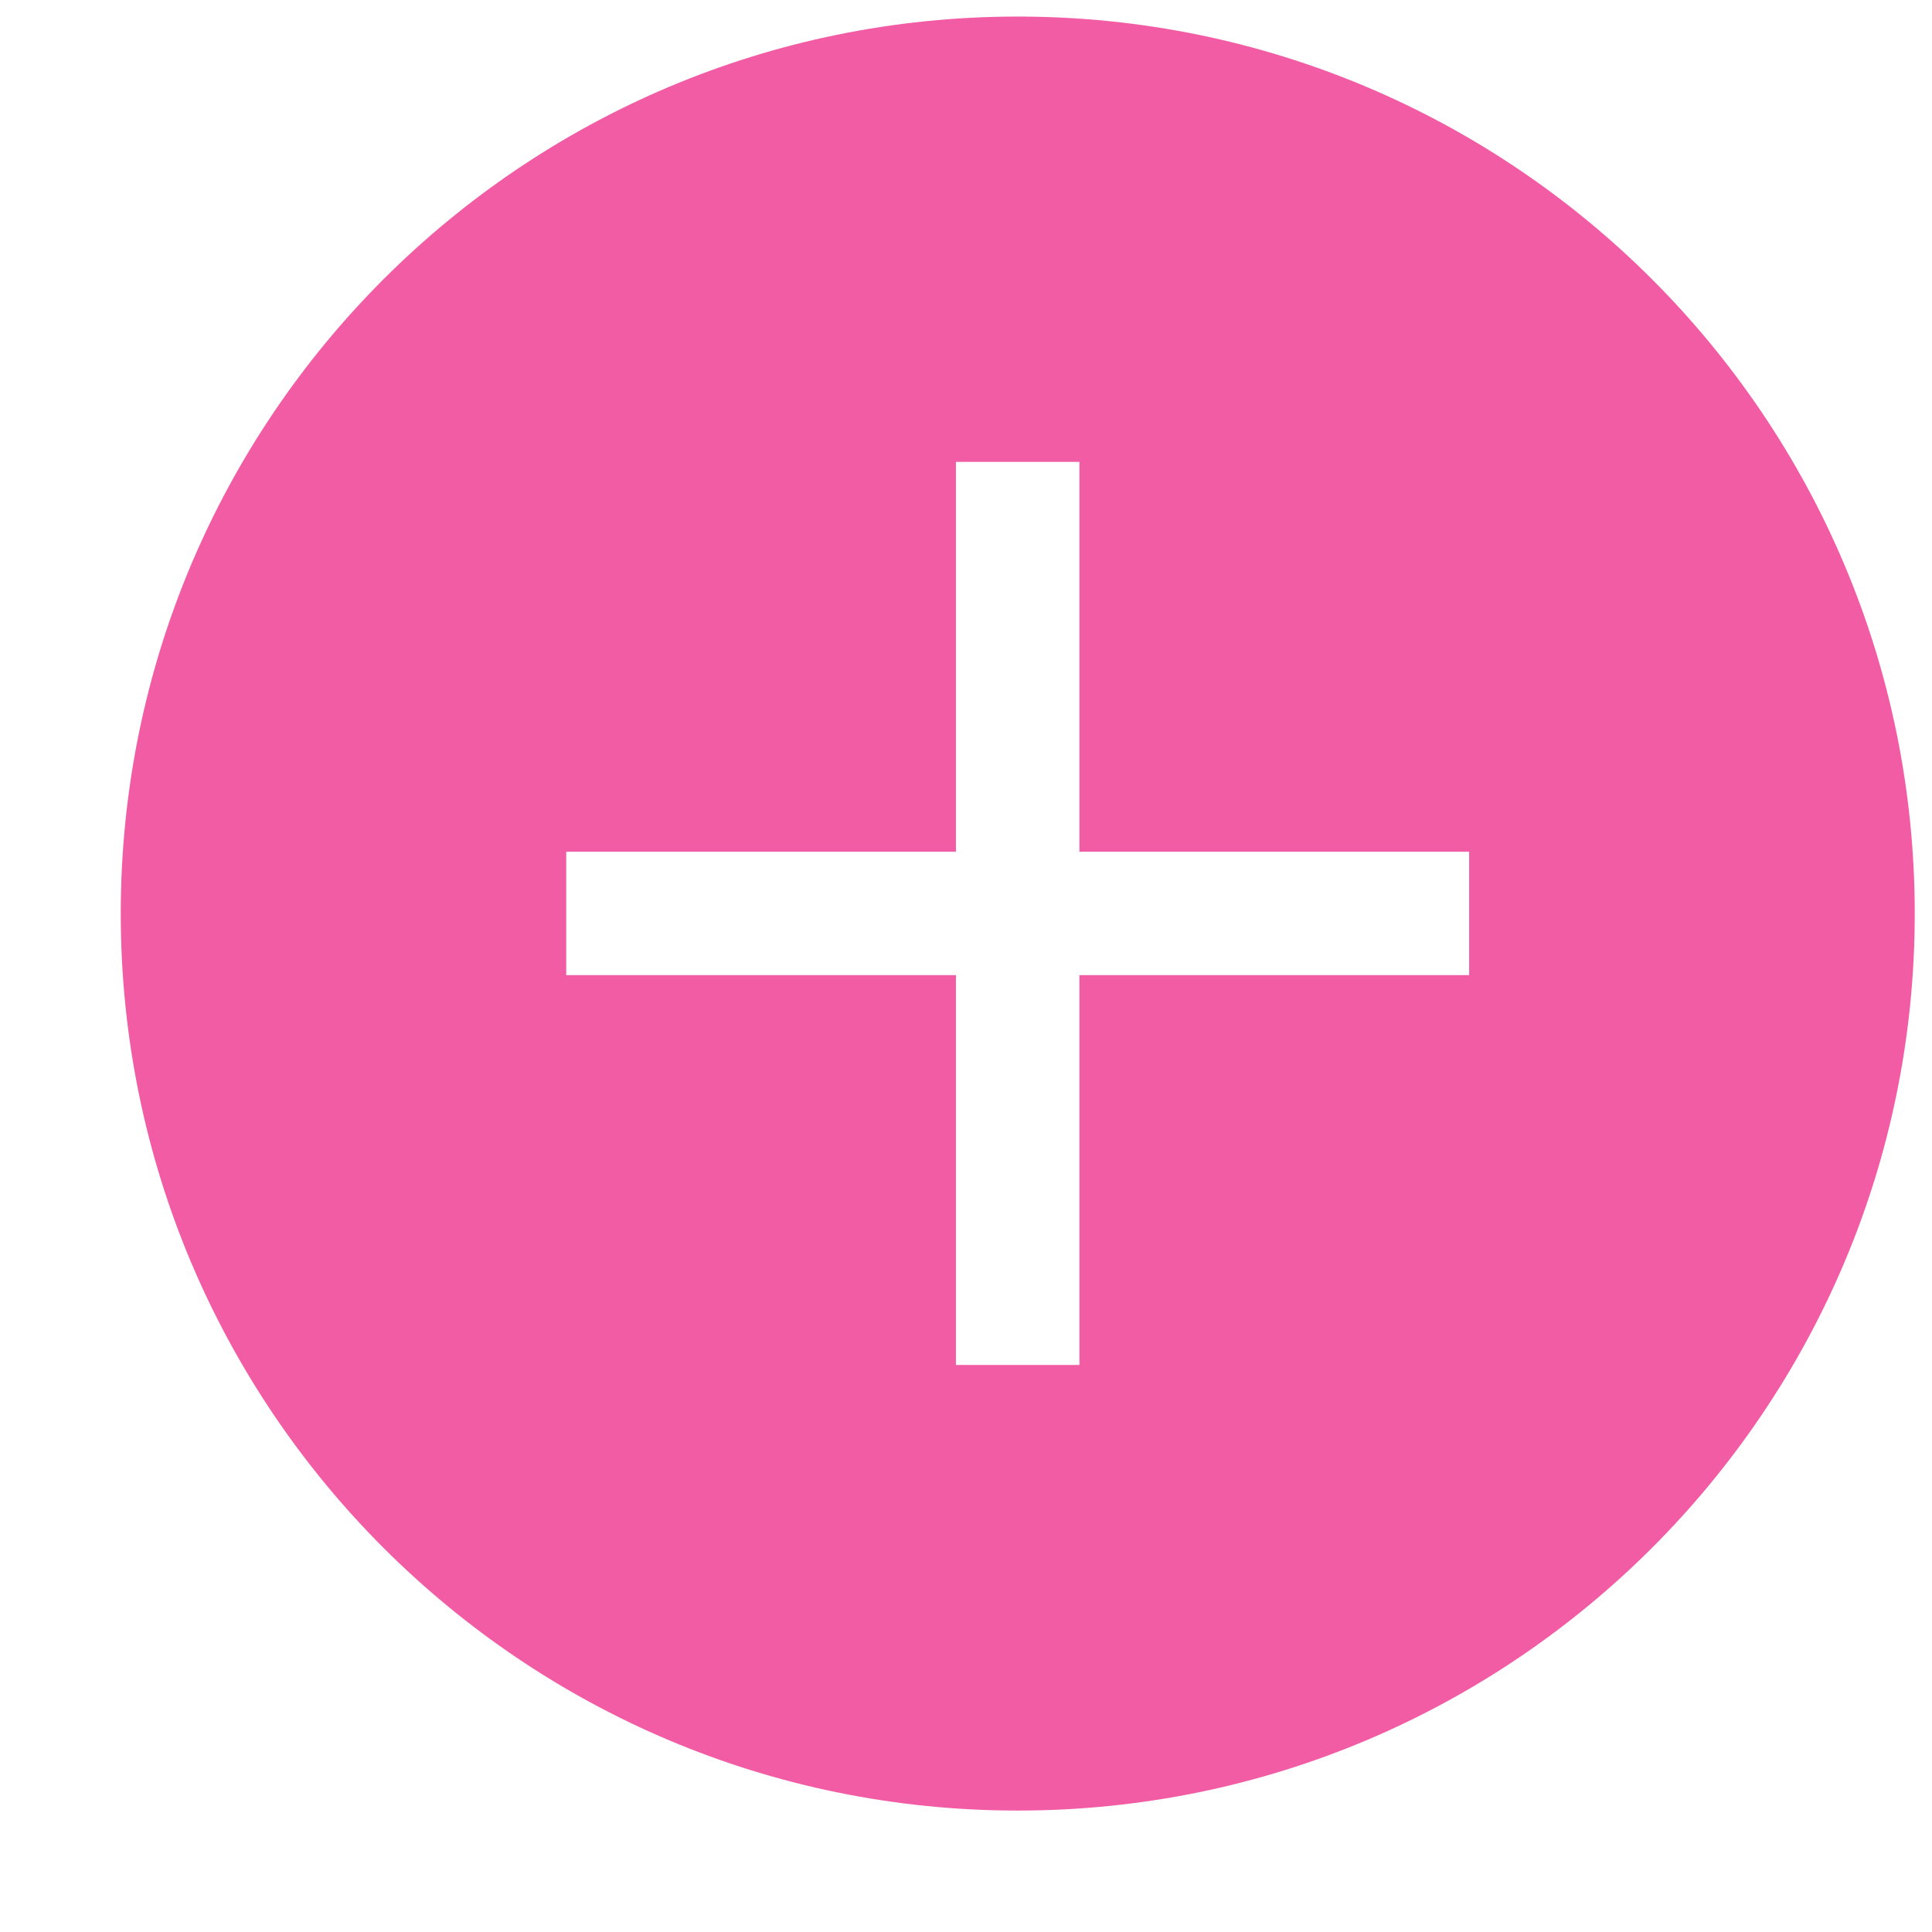 <svg width="14" height="14" viewBox="0 0 14 14" fill="none" xmlns="http://www.w3.org/2000/svg">
<path fill-rule="evenodd" clip-rule="evenodd" d="M7.375 13.12C10.965 13.12 13.875 10.21 13.875 6.62C13.875 3.03 10.965 0.12 7.375 0.12C3.785 0.12 0.875 3.03 0.875 6.62C0.875 10.21 3.785 13.12 7.375 13.12ZM10.646 7.066L10.199 7.066H7.822L7.822 9.444V9.891H6.927L6.927 9.444L6.927 7.066L4.55 7.066H4.103V6.172H4.55L6.927 6.172L6.927 3.794V3.347H7.822V3.794V6.172L10.199 6.172H10.646V7.066Z" fill="#F25CA4"/>
</svg>
